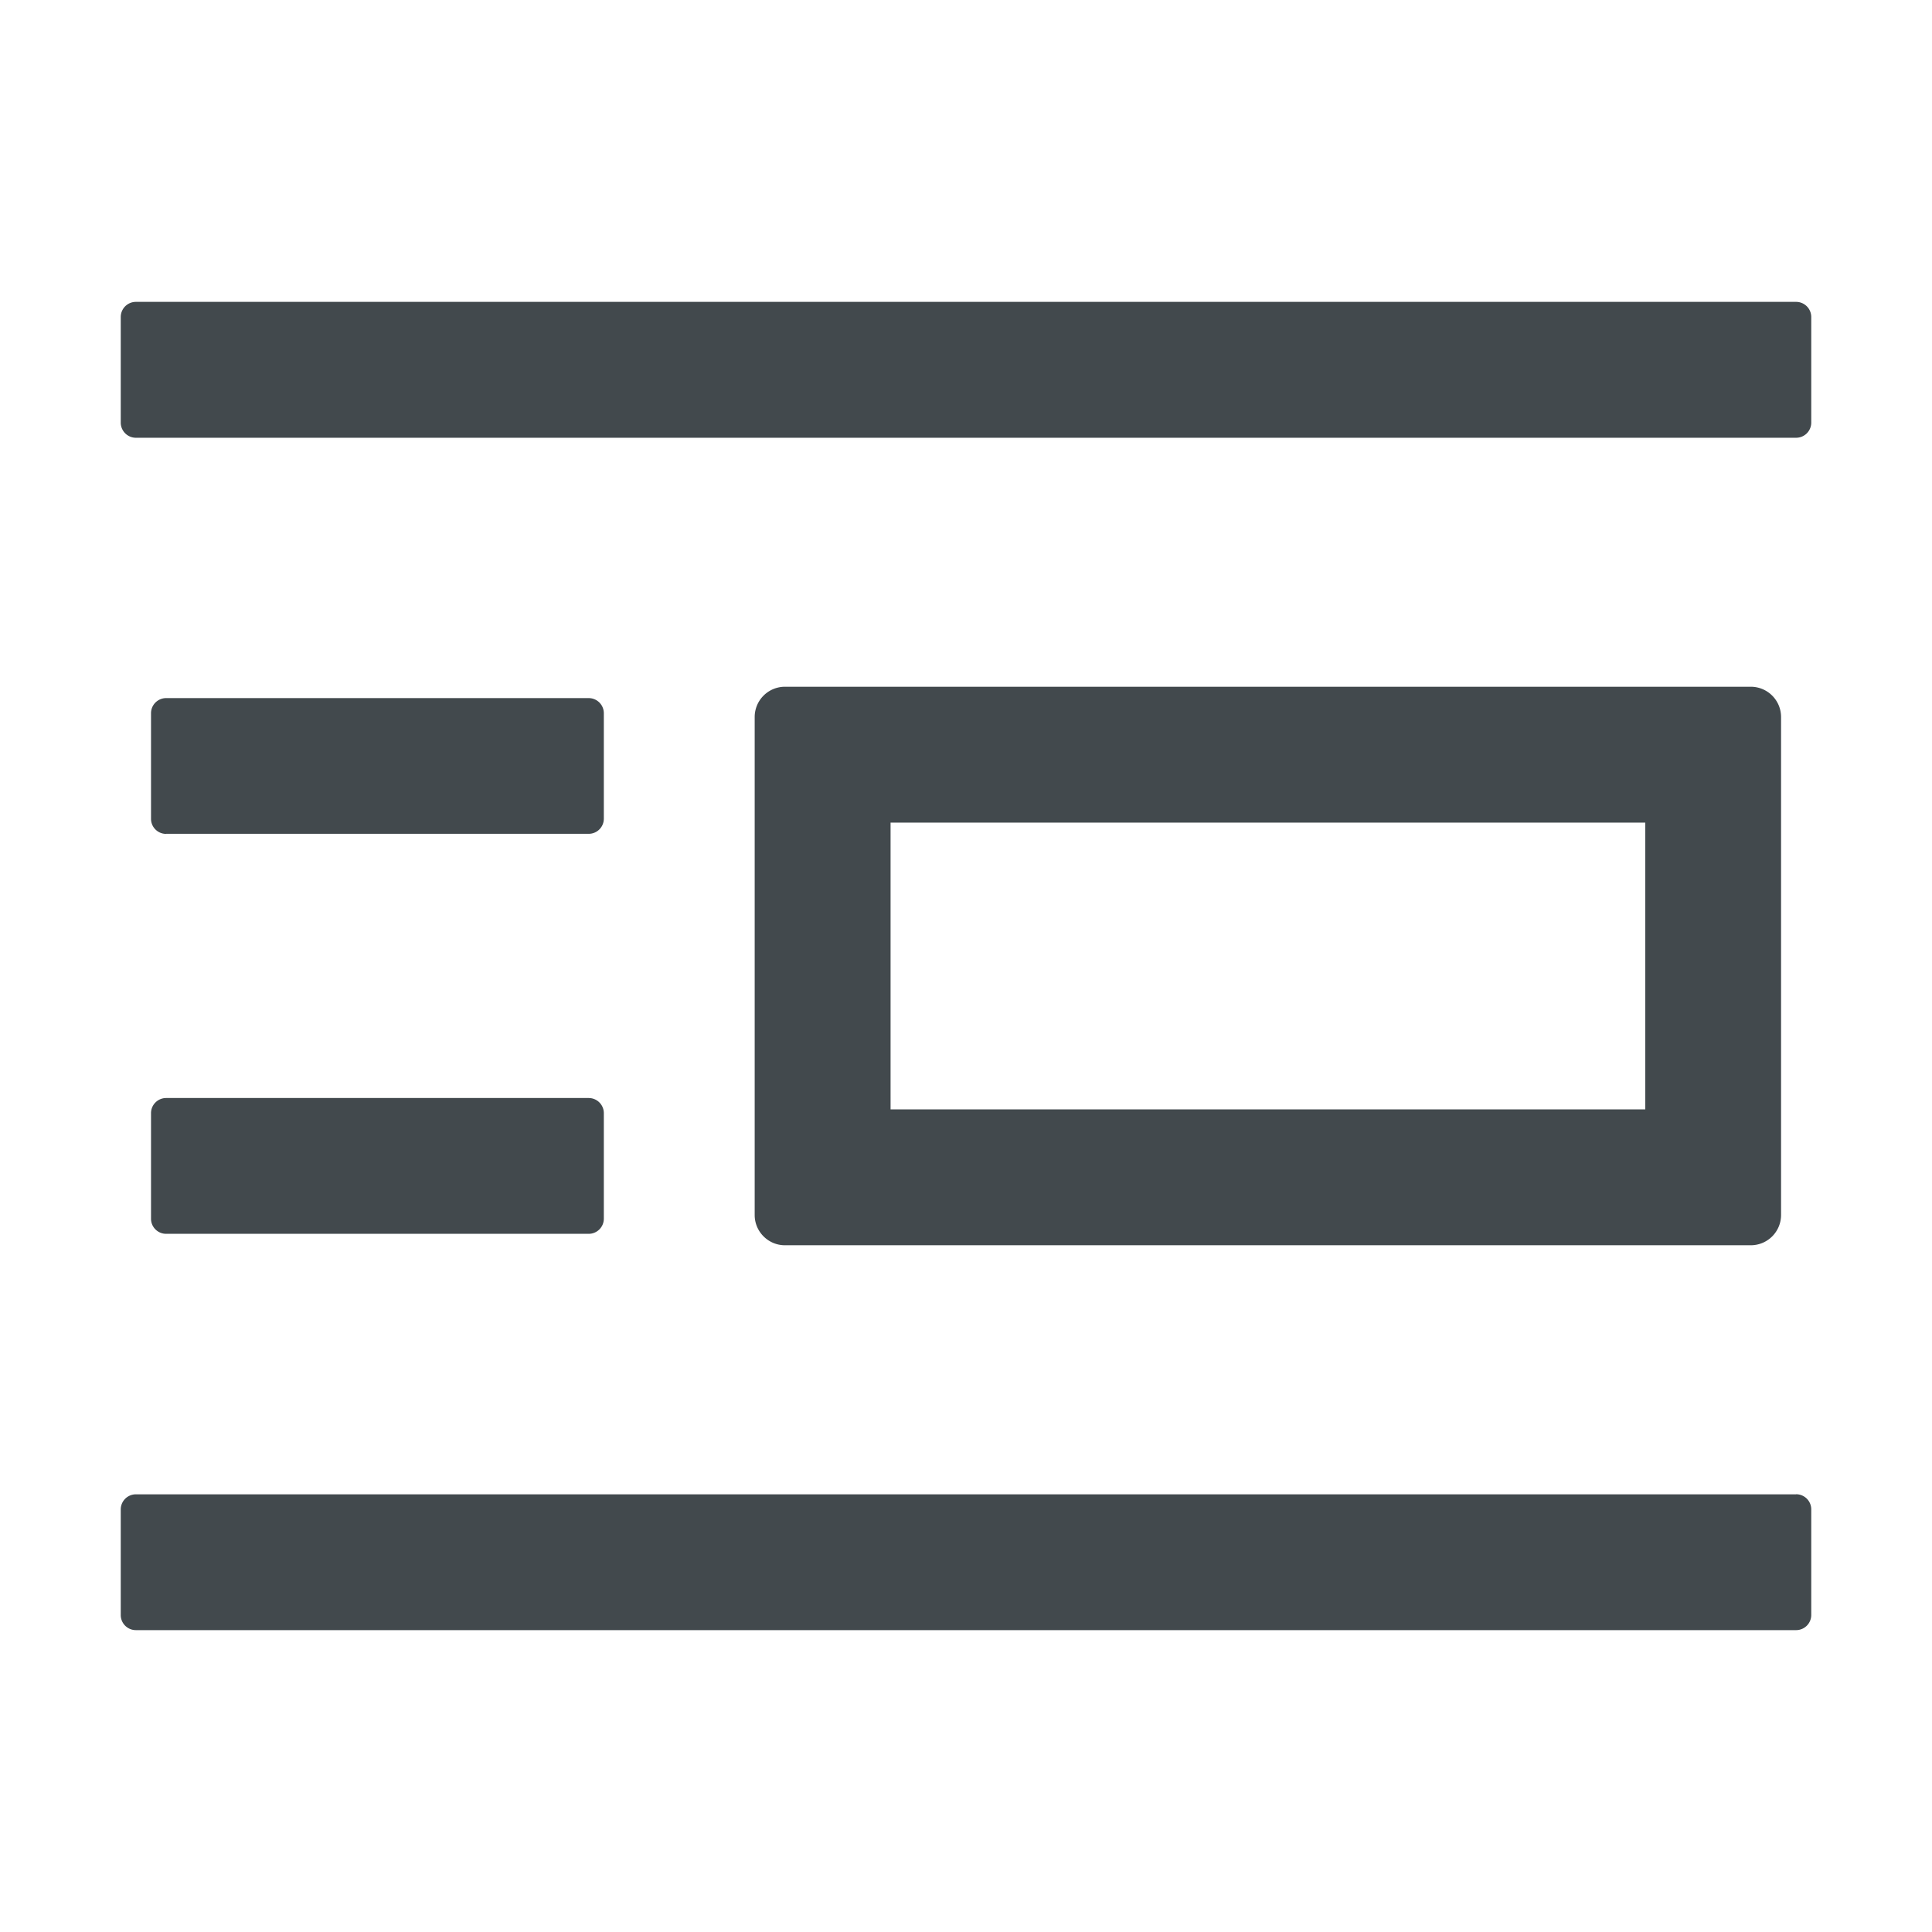 <svg width="24" height="24" fill="none" xmlns="http://www.w3.org/2000/svg">
    <path d="M22.313 18.563H1.688a.188.188 0 0 0-.188.187v1.313c0 .103.084.187.188.187h20.625a.188.188 0 0 0 .187-.188V18.75a.188.188 0 0 0-.188-.188Zm0-14.813H1.688a.188.188 0 0 0-.188.188V5.25c0 .103.084.188.188.188h20.625a.188.188 0 0 0 .187-.188V3.937a.188.188 0 0 0-.188-.187Zm-.563 11.719a.376.376 0 0 0 .375-.375V8.906a.376.376 0 0 0-.375-.375h-12a.376.376 0 0 0-.375.375v6.188c0 .206.169.375.375.375h12Zm-10.688-5.25h9.376v3.562h-9.375V10.22ZM1.876 15.14c0 .103.084.187.188.187h5.25a.188.188 0 0 0 .187-.187v-1.313a.188.188 0 0 0-.188-.187h-5.25a.188.188 0 0 0-.187.187v1.313Zm.188-4.782h5.25a.188.188 0 0 0 .187-.187V8.859a.188.188 0 0 0-.188-.187h-5.25a.188.188 0 0 0-.187.187v1.313c0 .103.084.187.188.187Z" fill="#42494D"/>
</svg>
